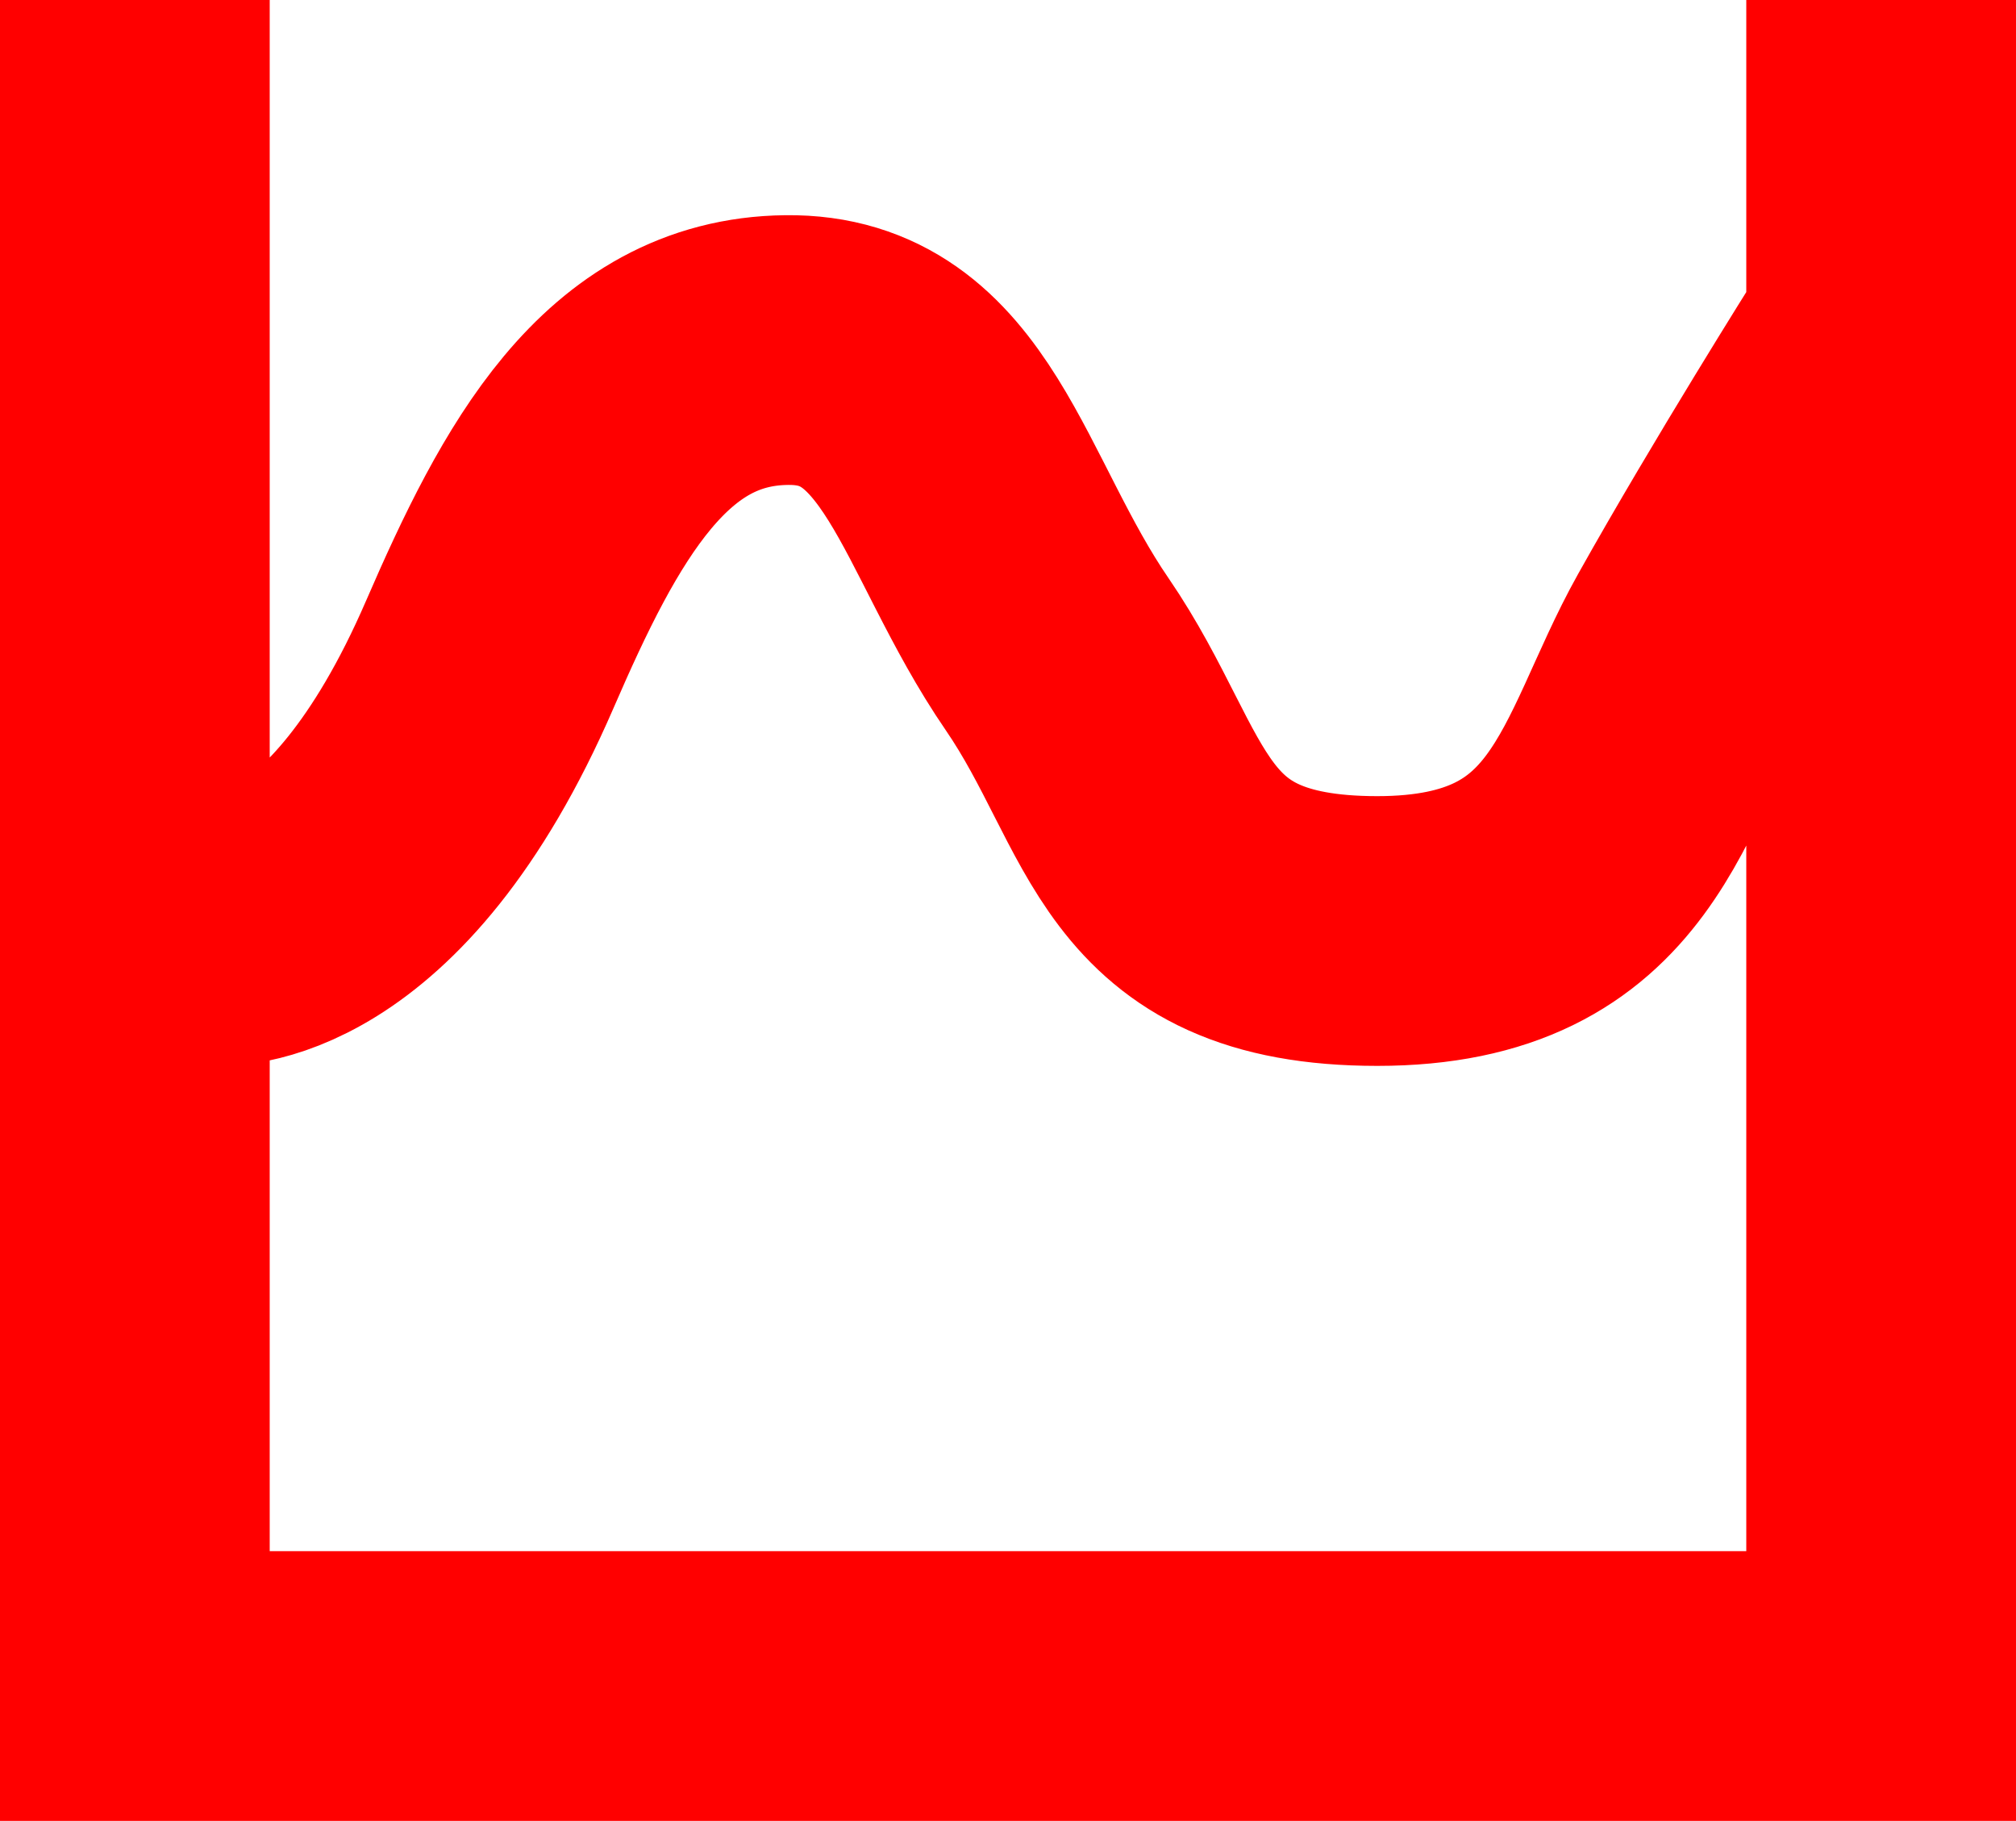 <?xml version="1.0" encoding="UTF-8" standalone="no"?>
<!-- Created with Inkscape (http://www.inkscape.org/) -->

<svg
   xmlns:dc="http://purl.org/dc/elements/1.1/"
   xmlns:cc="http://creativecommons.org/ns#"
   xmlns:rdf="http://www.w3.org/1999/02/22-rdf-syntax-ns#"
   xmlns:svg="http://www.w3.org/2000/svg"
   xmlns="http://www.w3.org/2000/svg"
   xmlns:sodipodi="http://sodipodi.sourceforge.net/DTD/sodipodi-0.dtd"
   xmlns:inkscape="http://www.inkscape.org/namespaces/inkscape"
   width="6.174mm"
   height="5.576mm"
   viewBox="0 0 6.174 5.576"
   version="1.1"
   id="svg880"
   inkscape:version="0.92.2 (5c3e80d, 2017-08-06)"
   sodipodi:docname="pond.svg">
  <defs
     id="defs874" />
  <sodipodi:namedview
     id="base"
     pagecolor="#ffffff"
     bordercolor="#666666"
     borderopacity="1.0"
     inkscape:pageopacity="0.0"
     inkscape:pageshadow="2"
     inkscape:zoom="2.8"
     inkscape:cx="-9.5475799"
     inkscape:cy="-103.29941"
     inkscape:document-units="mm"
     inkscape:current-layer="layer1"
     showgrid="false"
     inkscape:window-width="1200"
     inkscape:window-height="1853"
     inkscape:window-x="3200"
     inkscape:window-y="0"
     inkscape:window-maximized="1"
     fit-margin-top="0"
     fit-margin-left="0"
     fit-margin-right="0"
     fit-margin-bottom="0" />
  <g
     inkscape:label="Ebene 1"
     inkscape:groupmode="layer"
     id="layer1"
     transform="translate(-116.959,-83.882)">
    <path
       id="path4860"
       style="fill:none;fill-rule:evenodd;stroke:red;stroke-width:0.826;stroke-linecap:butt;stroke-linejoin:miter;stroke-miterlimit:4;stroke-dasharray:none;stroke-opacity:1"
       d="m 117.62,86.733 c 0,0 0.454,0.042 0.839,-0.847 0.214,-0.494 0.445,-0.927 0.909,-0.932 0.464,-0.006 0.537,0.507 0.829,0.932 0.291,0.425 0.276,0.847 0.98,0.847 0.704,0 0.75,-0.489 0.975,-0.891 0.225,-0.402 0.531,-0.888 0.531,-0.888 m -5.311,-1.072 v 5.163 h 5.348 v -5.163"
       inkscape:connector-curvature="0" />
  </g>
</svg>
